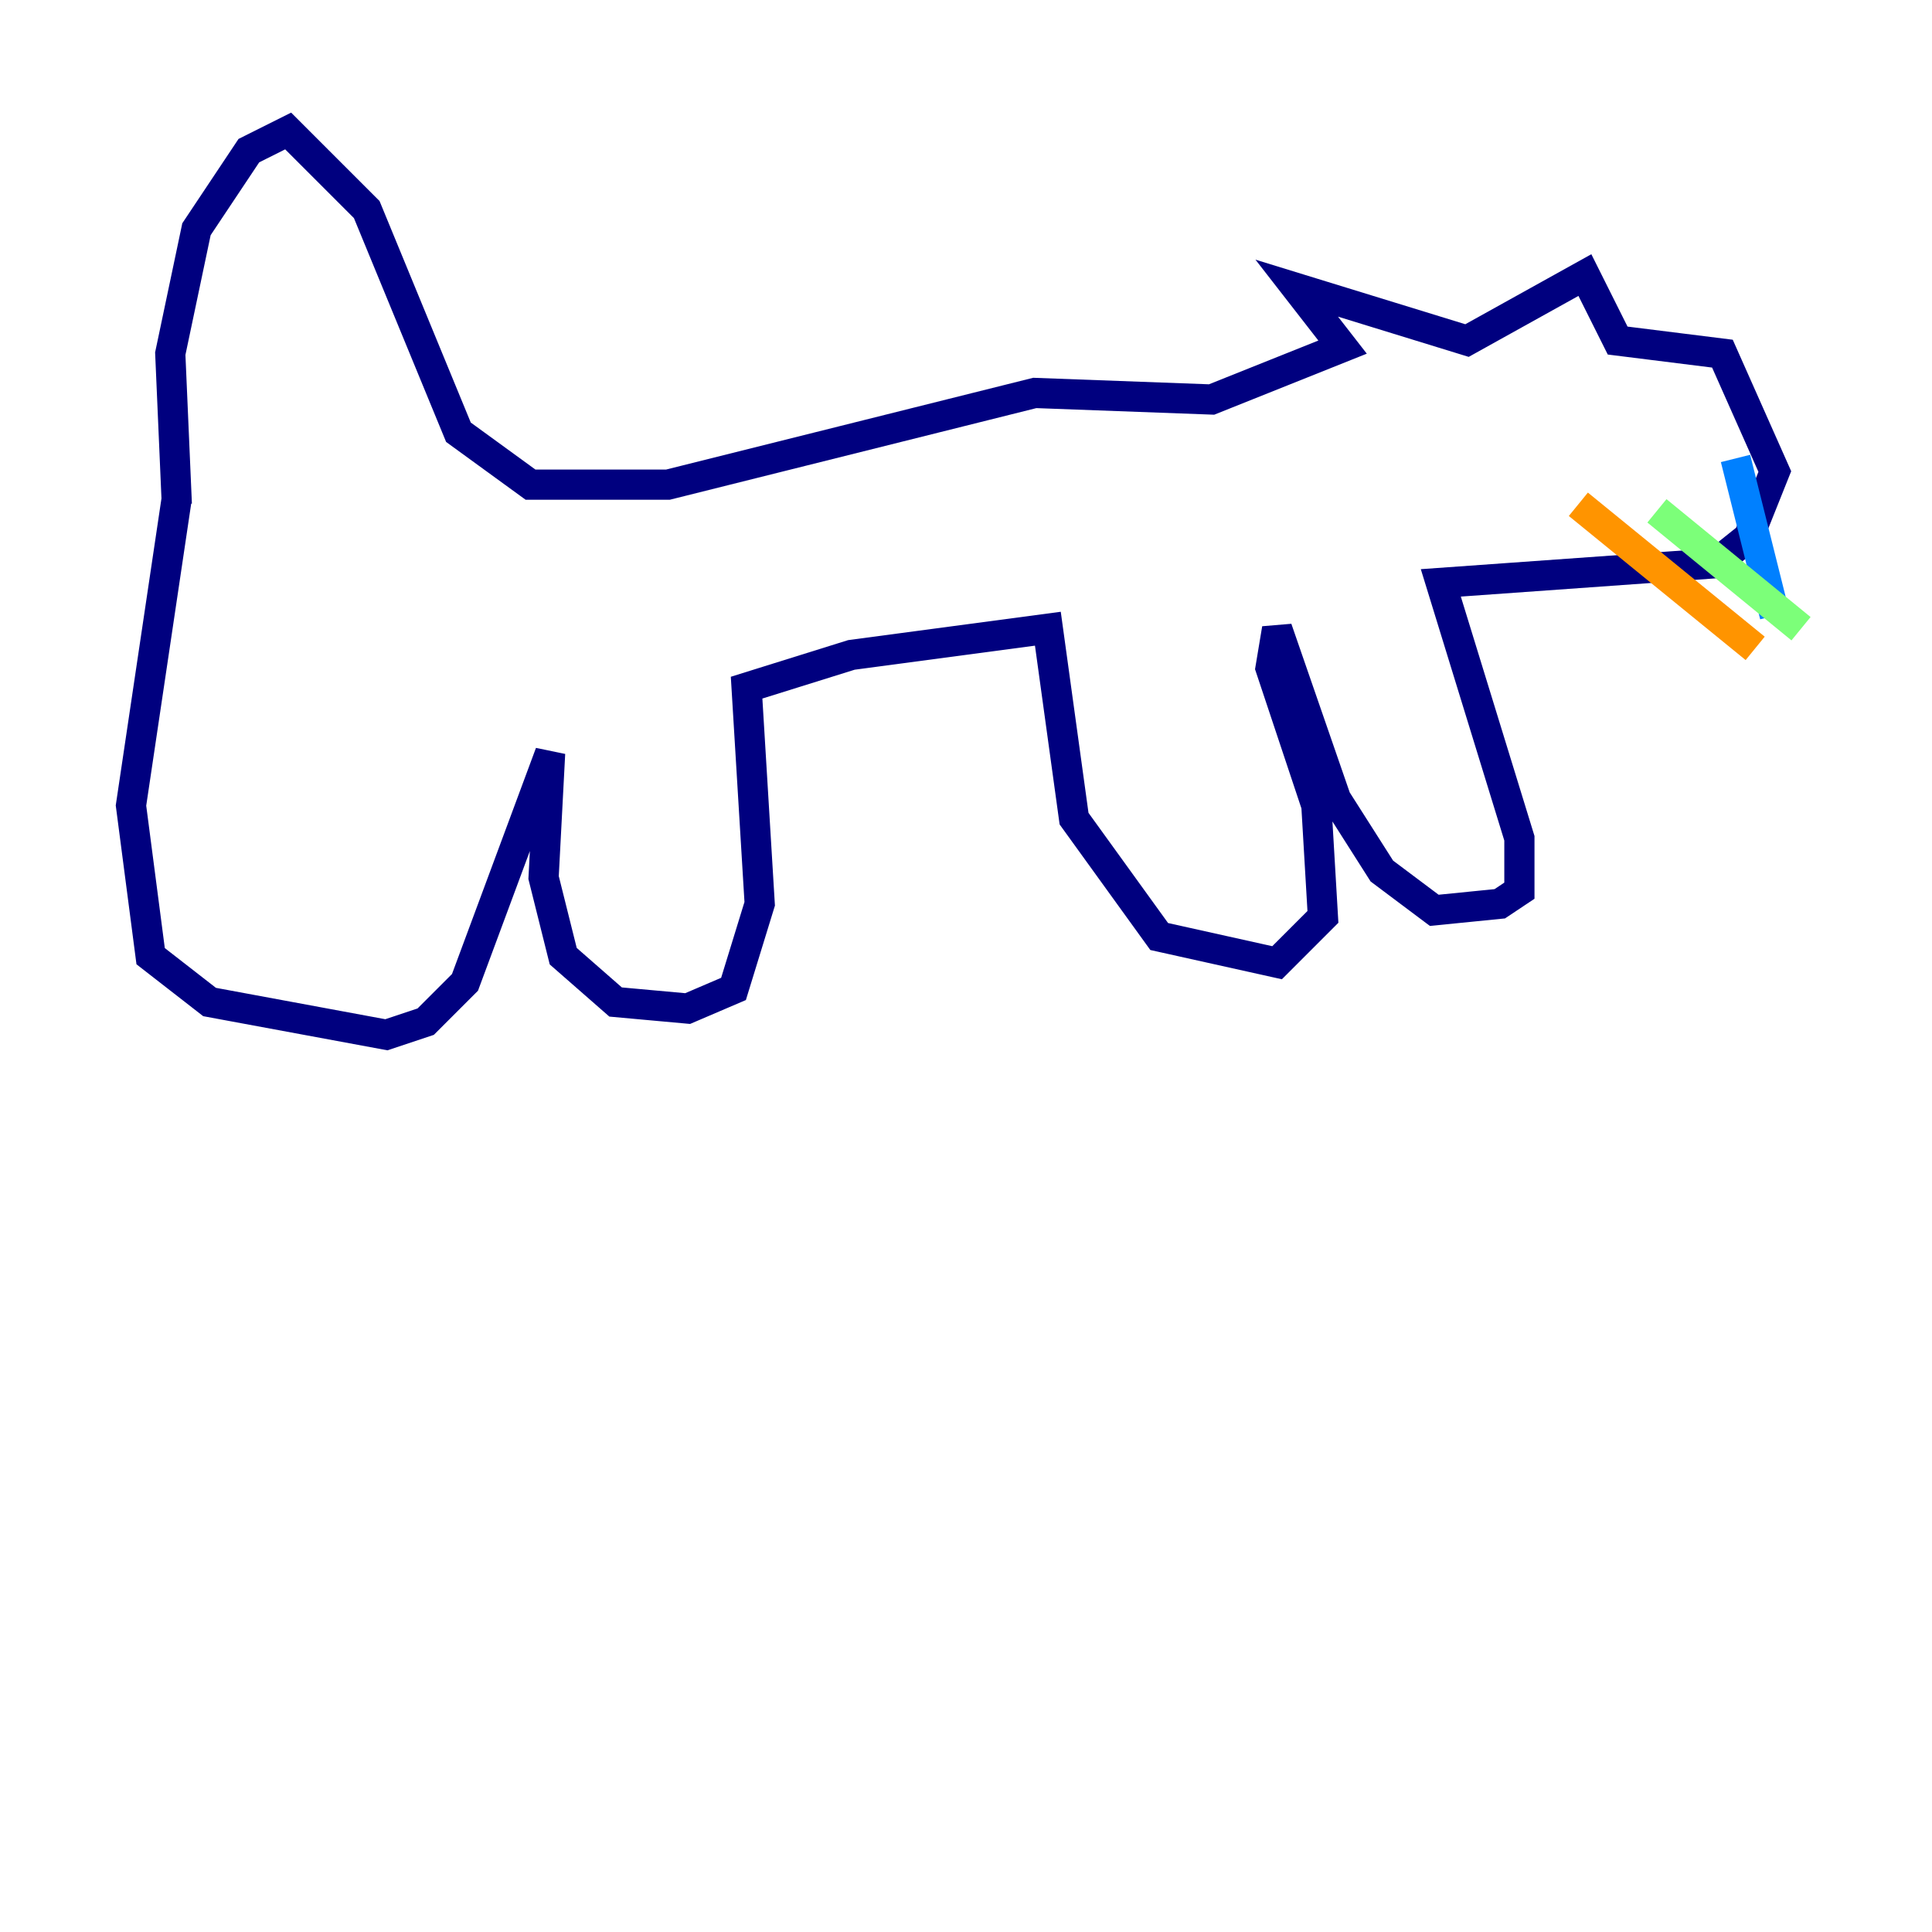 <?xml version="1.0" encoding="utf-8" ?>
<svg baseProfile="tiny" height="128" version="1.2" viewBox="0,0,128,128" width="128" xmlns="http://www.w3.org/2000/svg" xmlns:ev="http://www.w3.org/2001/xml-events" xmlns:xlink="http://www.w3.org/1999/xlink"><defs /><polyline fill="none" points="11.715,33.41 11.281,23.43 13.017,15.186 16.488,9.98 19.091,8.678 24.298,13.885 30.373,28.637 35.146,32.108 44.258,32.108 68.556,26.034 80.271,26.468 88.949,22.997 85.912,19.091 97.193,22.563 105.003,18.224 107.173,22.563 114.115,23.43 117.586,31.241 115.851,35.58 113.681,37.315 95.458,38.617 100.664,55.539 100.664,59.01 99.363,59.878 95.024,60.312 91.552,57.709 88.515,52.936 84.61,41.654 84.176,44.258 87.214,53.37 87.647,60.746 84.61,63.783 76.8,62.047 71.159,54.237 69.424,41.654 56.407,43.39 49.464,45.559 50.332,59.878 48.597,65.519 45.559,66.82 40.786,66.386 37.315,63.349 36.014,58.142 36.447,49.898 30.807,65.085 28.203,67.688 25.6,68.556 13.885,66.386 9.98,63.349 8.678,53.37 11.715,32.976" stroke="#00007f" stroke-width="2" /><polyline fill="none" points="114.983,30.373 117.586,40.786" stroke="#0080ff" stroke-width="2" /><polyline fill="none" points="109.776,33.844 119.322,41.654" stroke="#7cff79" stroke-width="2" /><polyline fill="none" points="104.57,33.41 116.285,42.956" stroke="#ff9400" stroke-width="2" /><polyline fill="none" points="109.776,26.902 109.776,26.902" stroke="#7f0000" stroke-width="2" /></svg>